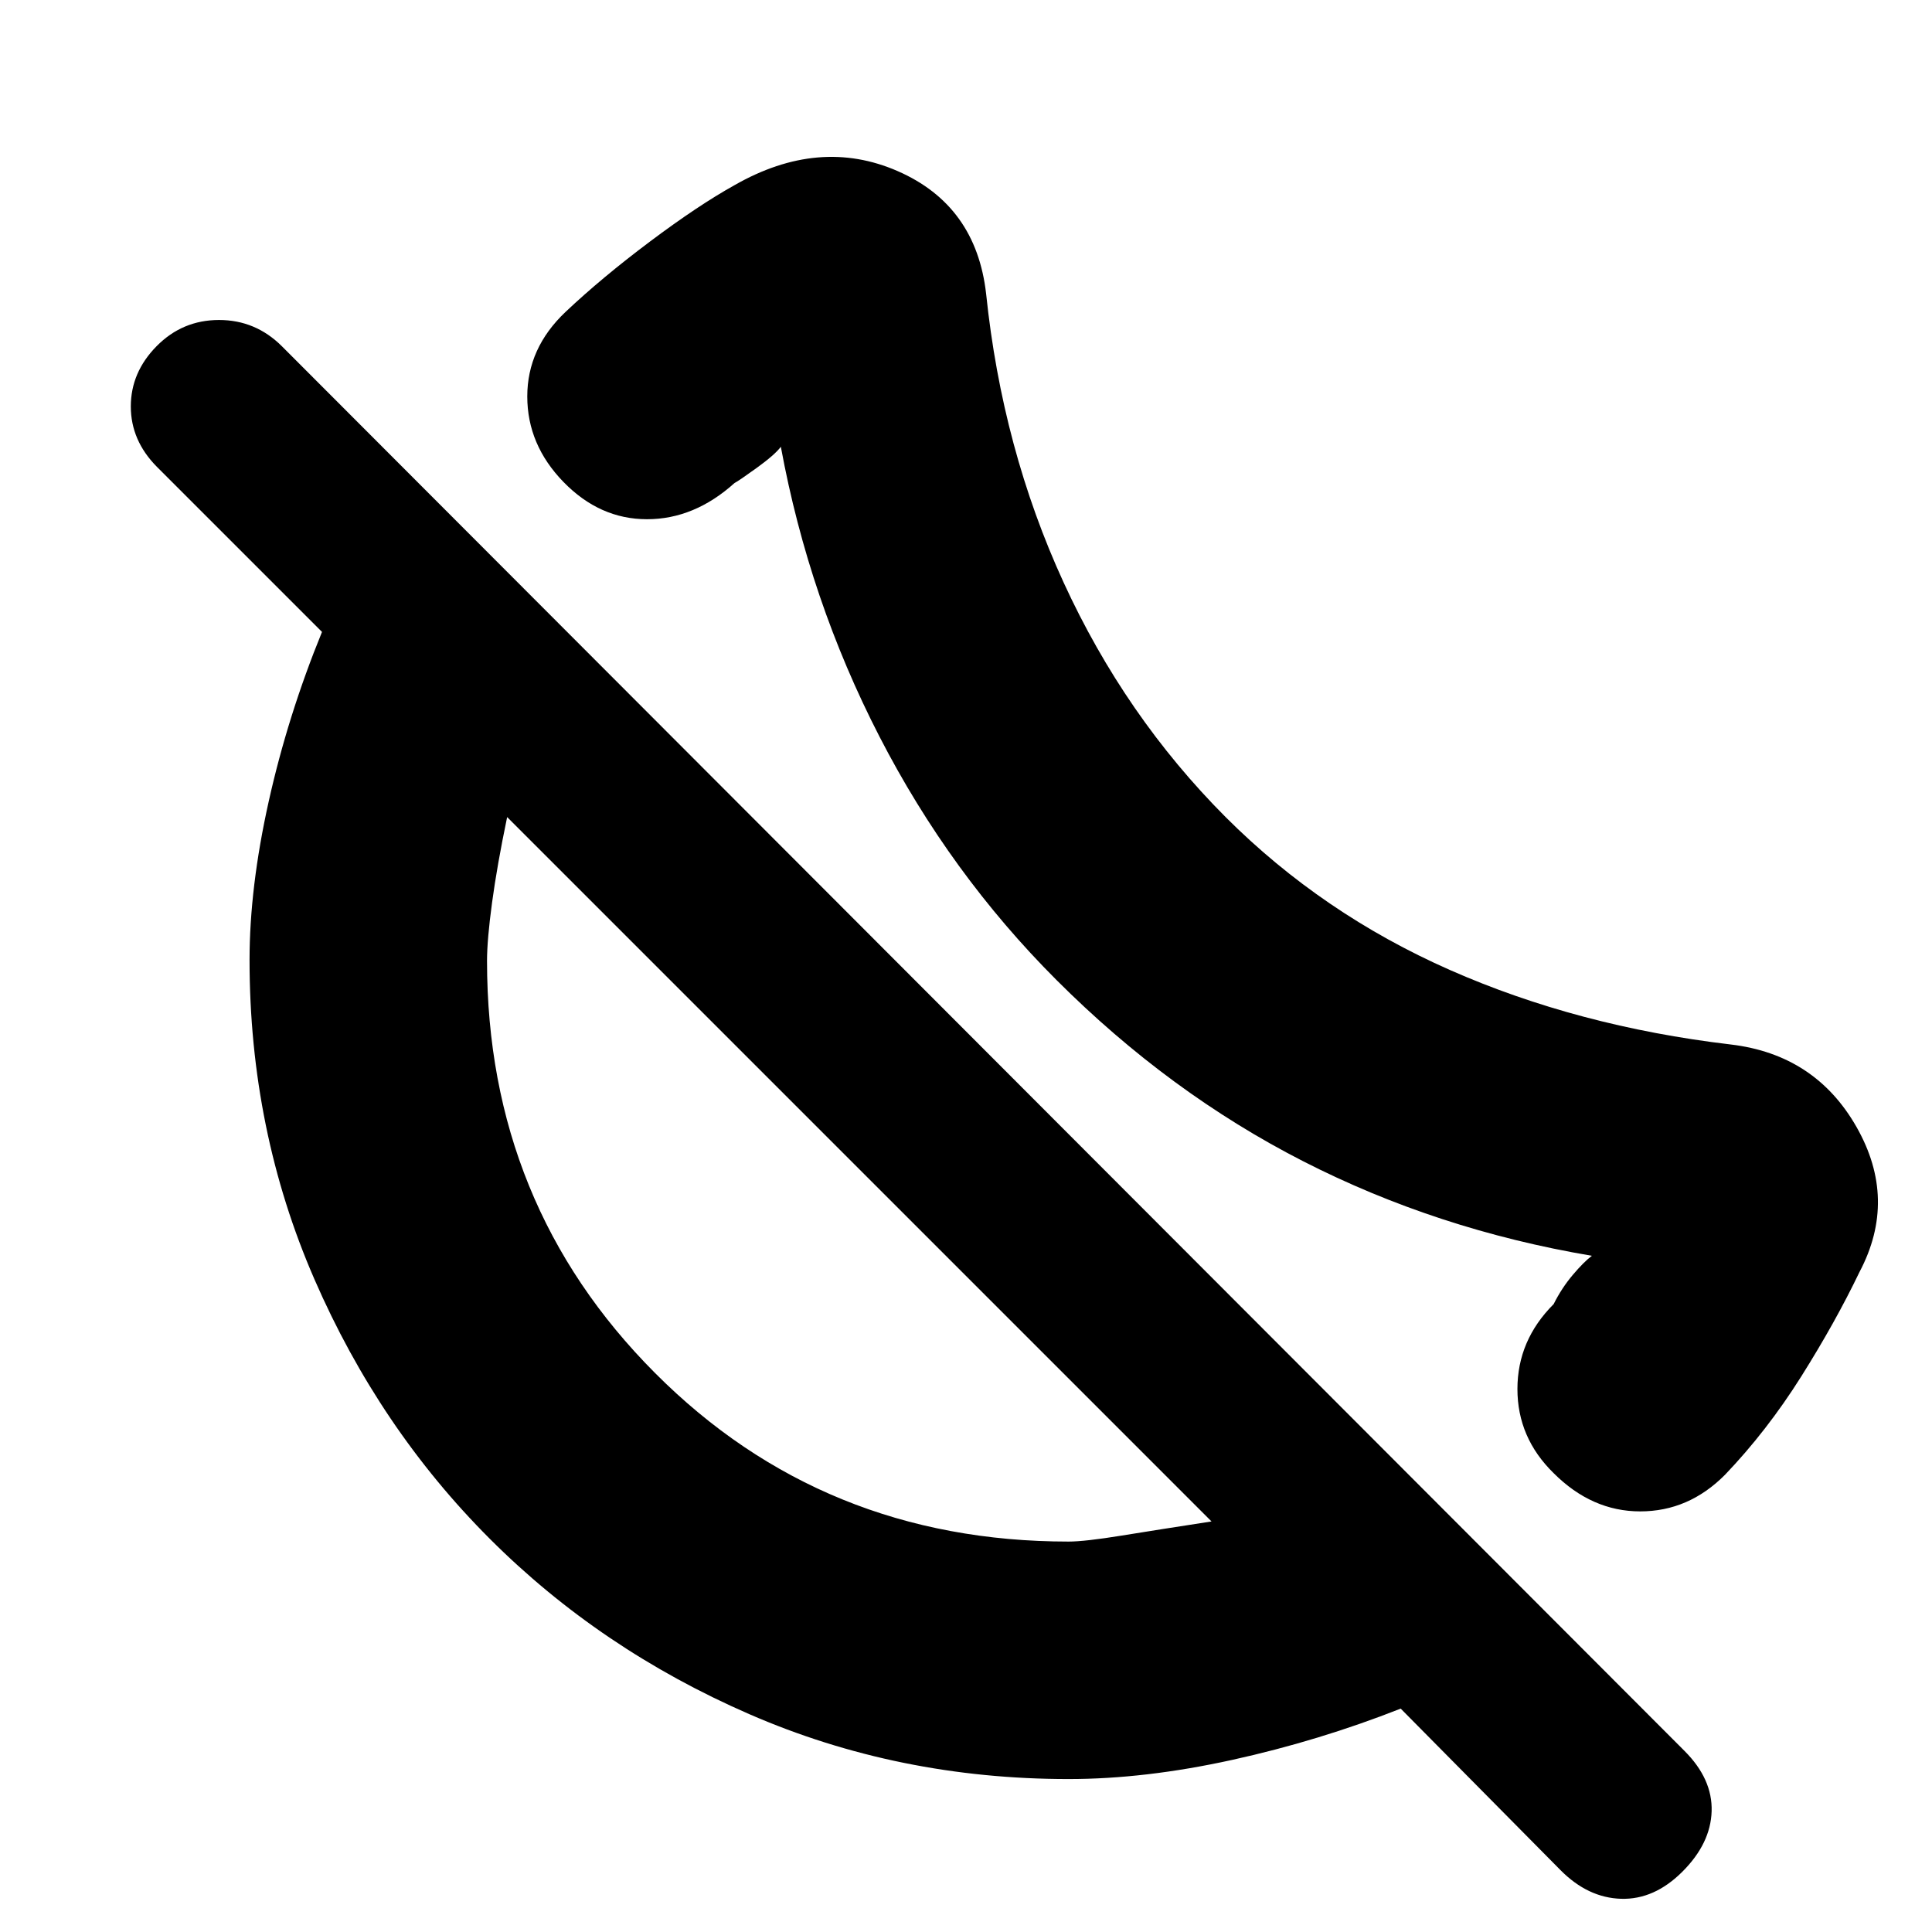 <svg xmlns="http://www.w3.org/2000/svg" height="20" viewBox="0 -960 960 960" width="20"><path d="M857.12-227.16Q839.07-209 815.03-209 791-209 772-228q-18-17.6-18-41.8 0-24.2 18-42.2 4-8 9.5-14.5t9.5-9.5q-77-13-143.5-47T525-473q-53-53-88-121t-49-144q-3 4-12 10.5t-11 7.5q-20 18-43.5 18T280-720.5Q262-739 262-763t19-42q18-17 42-35t42-28q42-24 81-7t44 61q8 77 38.5 143.42Q558.99-604.16 609-554q48 48 111.5 76T860-441q42 5 62.5 41t1.5 72q-12 25-29 52t-37.88 48.84ZM775.37-30.78 696-111q-40.62 16-83.81 25.5Q569-76 531-76q-84.62 0-158.67-32.24-74.05-32.24-128.95-87.14-54.9-54.9-87.14-128.95Q124-398.38 124-483q0-36 9.5-78.69T160-646l-82-82q-13-13.09-13-30.04Q65-775 77.83-788t31-13q18.17 0 31.27 13.08L837-90q14 14 13.5 30T836-30q-14 14-30.5 13.5t-30.13-14.28ZM531-194q8 0 26.5-3t44.5-7L252-554q-5 24-7.5 42.5t-2.5 28.95q0 121.06 83.5 204.81Q409-194 531-194ZM428-379Zm123-124Z"/></svg>